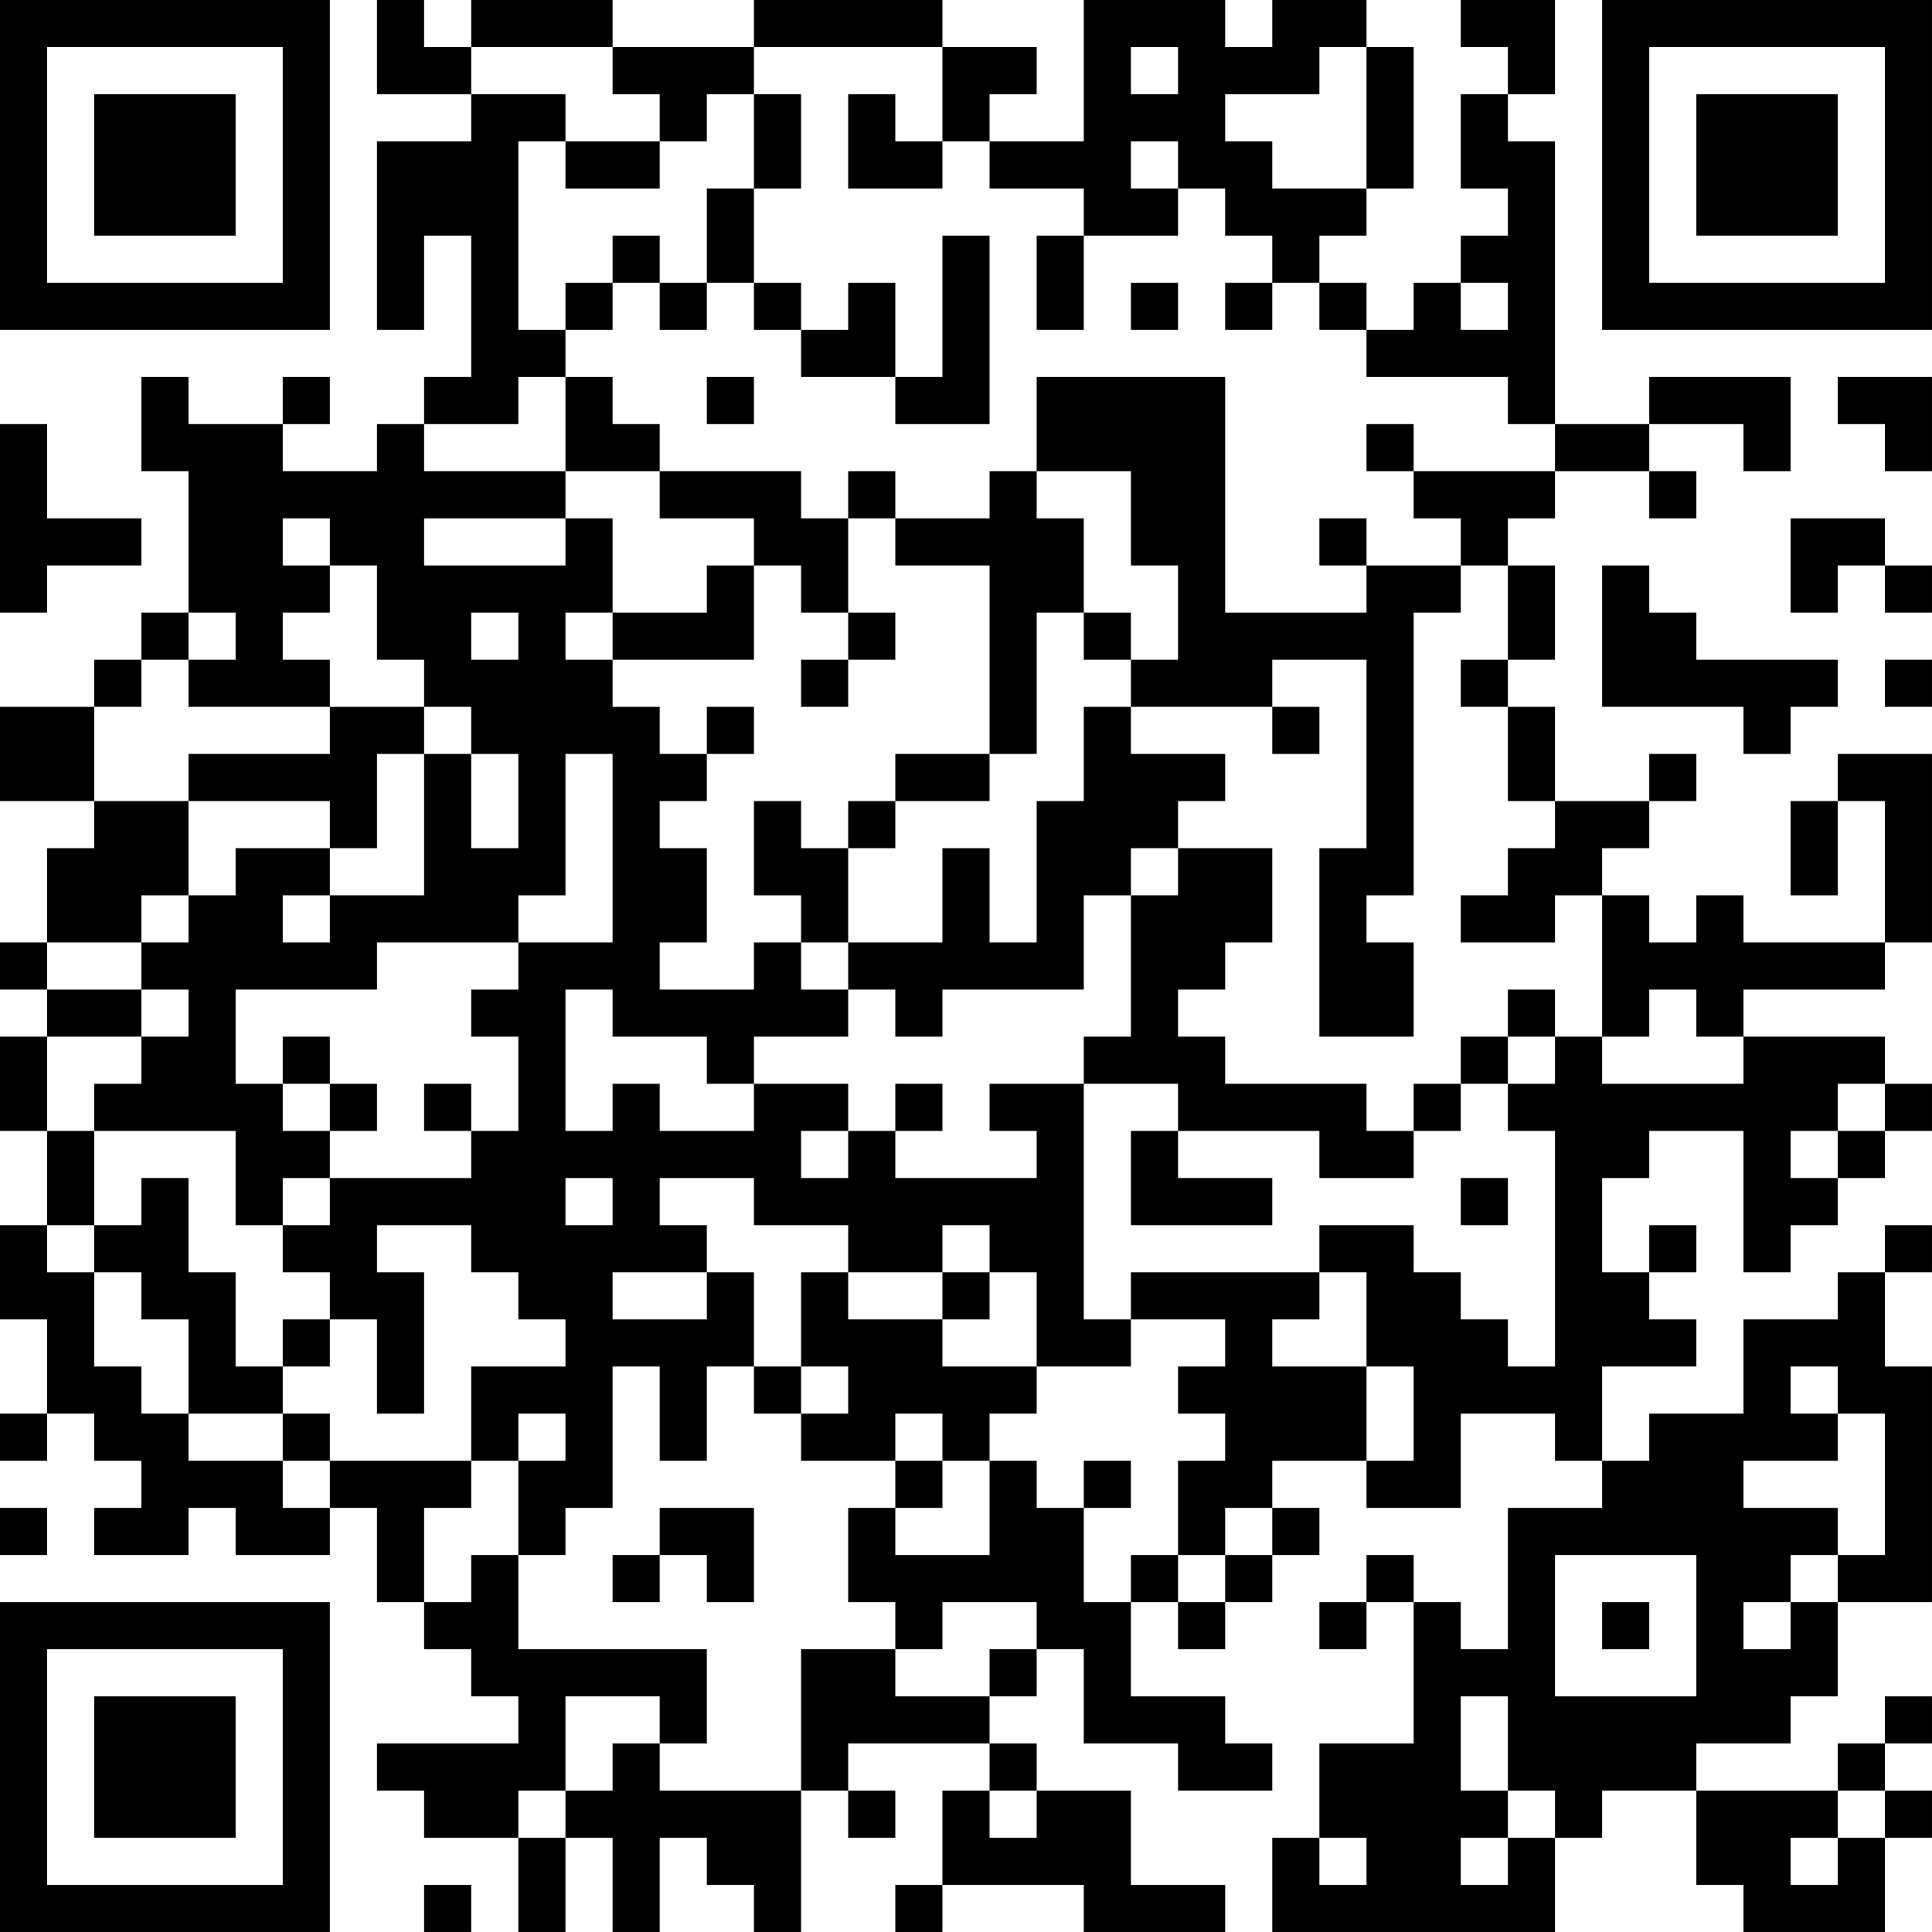 <?xml version="1.0" encoding="UTF-8"?>
<svg xmlns="http://www.w3.org/2000/svg" version="1.1" width="200" height="200" viewBox="0 0 200 200"><rect x="0" y="0" width="200" height="200" fill="#ffffff"/><g transform="scale(4.878)"><g transform="translate(0,0)"><path fill-rule="evenodd" d="M8 0L8 2L10 2L10 3L8 3L8 7L9 7L9 5L10 5L10 8L9 8L9 9L8 9L8 10L6 10L6 9L7 9L7 8L6 8L6 9L4 9L4 8L3 8L3 10L4 10L4 13L3 13L3 14L2 14L2 15L0 15L0 17L2 17L2 18L1 18L1 20L0 20L0 21L1 21L1 22L0 22L0 24L1 24L1 26L0 26L0 28L1 28L1 30L0 30L0 31L1 31L1 30L2 30L2 31L3 31L3 32L2 32L2 33L4 33L4 32L5 32L5 33L7 33L7 32L8 32L8 34L9 34L9 35L10 35L10 36L11 36L11 37L8 37L8 38L9 38L9 39L11 39L11 41L12 41L12 39L13 39L13 41L14 41L14 39L15 39L15 40L16 40L16 41L17 41L17 38L18 38L18 39L19 39L19 38L18 38L18 37L21 37L21 38L20 38L20 40L19 40L19 41L20 41L20 40L23 40L23 41L26 41L26 40L24 40L24 38L22 38L22 37L21 37L21 36L22 36L22 35L23 35L23 37L25 37L25 38L27 38L27 37L26 37L26 36L24 36L24 34L25 34L25 35L26 35L26 34L27 34L27 33L28 33L28 32L27 32L27 31L29 31L29 32L31 32L31 30L33 30L33 31L34 31L34 32L32 32L32 35L31 35L31 34L30 34L30 33L29 33L29 34L28 34L28 35L29 35L29 34L30 34L30 37L28 37L28 39L27 39L27 41L33 41L33 39L34 39L34 38L36 38L36 40L37 40L37 41L40 41L40 39L41 39L41 38L40 38L40 37L41 37L41 36L40 36L40 37L39 37L39 38L36 38L36 37L38 37L38 36L39 36L39 34L41 34L41 29L40 29L40 27L41 27L41 26L40 26L40 27L39 27L39 28L37 28L37 30L35 30L35 31L34 31L34 29L36 29L36 28L35 28L35 27L36 27L36 26L35 26L35 27L34 27L34 25L35 25L35 24L37 24L37 27L38 27L38 26L39 26L39 25L40 25L40 24L41 24L41 23L40 23L40 22L37 22L37 21L40 21L40 20L41 20L41 16L39 16L39 17L38 17L38 19L39 19L39 17L40 17L40 20L37 20L37 19L36 19L36 20L35 20L35 19L34 19L34 18L35 18L35 17L36 17L36 16L35 16L35 17L33 17L33 15L32 15L32 14L33 14L33 12L32 12L32 11L33 11L33 10L35 10L35 11L36 11L36 10L35 10L35 9L37 9L37 10L38 10L38 8L35 8L35 9L33 9L33 3L32 3L32 2L33 2L33 0L31 0L31 1L32 1L32 2L31 2L31 4L32 4L32 5L31 5L31 6L30 6L30 7L29 7L29 6L28 6L28 5L29 5L29 4L30 4L30 1L29 1L29 0L27 0L27 1L26 1L26 0L23 0L23 3L21 3L21 2L22 2L22 1L20 1L20 0L16 0L16 1L13 1L13 0L10 0L10 1L9 1L9 0ZM10 1L10 2L12 2L12 3L11 3L11 7L12 7L12 8L11 8L11 9L9 9L9 10L12 10L12 11L9 11L9 12L12 12L12 11L13 11L13 13L12 13L12 14L13 14L13 15L14 15L14 16L15 16L15 17L14 17L14 18L15 18L15 20L14 20L14 21L16 21L16 20L17 20L17 21L18 21L18 22L16 22L16 23L15 23L15 22L13 22L13 21L12 21L12 24L13 24L13 23L14 23L14 24L16 24L16 23L18 23L18 24L17 24L17 25L18 25L18 24L19 24L19 25L22 25L22 24L21 24L21 23L23 23L23 28L24 28L24 29L22 29L22 27L21 27L21 26L20 26L20 27L18 27L18 26L16 26L16 25L14 25L14 26L15 26L15 27L13 27L13 28L15 28L15 27L16 27L16 29L15 29L15 31L14 31L14 29L13 29L13 32L12 32L12 33L11 33L11 31L12 31L12 30L11 30L11 31L10 31L10 29L12 29L12 28L11 28L11 27L10 27L10 26L8 26L8 27L9 27L9 30L8 30L8 28L7 28L7 27L6 27L6 26L7 26L7 25L10 25L10 24L11 24L11 22L10 22L10 21L11 21L11 20L13 20L13 16L12 16L12 19L11 19L11 20L8 20L8 21L5 21L5 23L6 23L6 24L7 24L7 25L6 25L6 26L5 26L5 24L2 24L2 23L3 23L3 22L4 22L4 21L3 21L3 20L4 20L4 19L5 19L5 18L7 18L7 19L6 19L6 20L7 20L7 19L9 19L9 16L10 16L10 18L11 18L11 16L10 16L10 15L9 15L9 14L8 14L8 12L7 12L7 11L6 11L6 12L7 12L7 13L6 13L6 14L7 14L7 15L4 15L4 14L5 14L5 13L4 13L4 14L3 14L3 15L2 15L2 17L4 17L4 19L3 19L3 20L1 20L1 21L3 21L3 22L1 22L1 24L2 24L2 26L1 26L1 27L2 27L2 29L3 29L3 30L4 30L4 31L6 31L6 32L7 32L7 31L10 31L10 32L9 32L9 34L10 34L10 33L11 33L11 35L15 35L15 37L14 37L14 36L12 36L12 38L11 38L11 39L12 39L12 38L13 38L13 37L14 37L14 38L17 38L17 35L19 35L19 36L21 36L21 35L22 35L22 34L20 34L20 35L19 35L19 34L18 34L18 32L19 32L19 33L21 33L21 31L22 31L22 32L23 32L23 34L24 34L24 33L25 33L25 34L26 34L26 33L27 33L27 32L26 32L26 33L25 33L25 31L26 31L26 30L25 30L25 29L26 29L26 28L24 28L24 27L28 27L28 28L27 28L27 29L29 29L29 31L30 31L30 29L29 29L29 27L28 27L28 26L30 26L30 27L31 27L31 28L32 28L32 29L33 29L33 24L32 24L32 23L33 23L33 22L34 22L34 23L37 23L37 22L36 22L36 21L35 21L35 22L34 22L34 19L33 19L33 20L31 20L31 19L32 19L32 18L33 18L33 17L32 17L32 15L31 15L31 14L32 14L32 12L31 12L31 11L30 11L30 10L33 10L33 9L32 9L32 8L29 8L29 7L28 7L28 6L27 6L27 5L26 5L26 4L25 4L25 3L24 3L24 4L25 4L25 5L23 5L23 4L21 4L21 3L20 3L20 1L16 1L16 2L15 2L15 3L14 3L14 2L13 2L13 1ZM24 1L24 2L25 2L25 1ZM28 1L28 2L26 2L26 3L27 3L27 4L29 4L29 1ZM16 2L16 4L15 4L15 6L14 6L14 5L13 5L13 6L12 6L12 7L13 7L13 6L14 6L14 7L15 7L15 6L16 6L16 7L17 7L17 8L19 8L19 9L21 9L21 5L20 5L20 8L19 8L19 6L18 6L18 7L17 7L17 6L16 6L16 4L17 4L17 2ZM18 2L18 4L20 4L20 3L19 3L19 2ZM12 3L12 4L14 4L14 3ZM22 5L22 7L23 7L23 5ZM24 6L24 7L25 7L25 6ZM26 6L26 7L27 7L27 6ZM31 6L31 7L32 7L32 6ZM12 8L12 10L14 10L14 11L16 11L16 12L15 12L15 13L13 13L13 14L16 14L16 12L17 12L17 13L18 13L18 14L17 14L17 15L18 15L18 14L19 14L19 13L18 13L18 11L19 11L19 12L21 12L21 16L19 16L19 17L18 17L18 18L17 18L17 17L16 17L16 19L17 19L17 20L18 20L18 21L19 21L19 22L20 22L20 21L23 21L23 19L24 19L24 22L23 22L23 23L25 23L25 24L24 24L24 26L27 26L27 25L25 25L25 24L28 24L28 25L30 25L30 24L31 24L31 23L32 23L32 22L33 22L33 21L32 21L32 22L31 22L31 23L30 23L30 24L29 24L29 23L26 23L26 22L25 22L25 21L26 21L26 20L27 20L27 18L25 18L25 17L26 17L26 16L24 16L24 15L27 15L27 16L28 16L28 15L27 15L27 14L29 14L29 18L28 18L28 22L30 22L30 20L29 20L29 19L30 19L30 13L31 13L31 12L29 12L29 11L28 11L28 12L29 12L29 13L26 13L26 8L22 8L22 10L21 10L21 11L19 11L19 10L18 10L18 11L17 11L17 10L14 10L14 9L13 9L13 8ZM15 8L15 9L16 9L16 8ZM39 8L39 9L40 9L40 10L41 10L41 8ZM0 9L0 13L1 13L1 12L3 12L3 11L1 11L1 9ZM29 9L29 10L30 10L30 9ZM22 10L22 11L23 11L23 13L22 13L22 16L21 16L21 17L19 17L19 18L18 18L18 20L20 20L20 18L21 18L21 20L22 20L22 17L23 17L23 15L24 15L24 14L25 14L25 12L24 12L24 10ZM38 11L38 13L39 13L39 12L40 12L40 13L41 13L41 12L40 12L40 11ZM34 12L34 15L37 15L37 16L38 16L38 15L39 15L39 14L36 14L36 13L35 13L35 12ZM10 13L10 14L11 14L11 13ZM23 13L23 14L24 14L24 13ZM40 14L40 15L41 15L41 14ZM7 15L7 16L4 16L4 17L7 17L7 18L8 18L8 16L9 16L9 15ZM15 15L15 16L16 16L16 15ZM24 18L24 19L25 19L25 18ZM6 22L6 23L7 23L7 24L8 24L8 23L7 23L7 22ZM9 23L9 24L10 24L10 23ZM19 23L19 24L20 24L20 23ZM39 23L39 24L38 24L38 25L39 25L39 24L40 24L40 23ZM3 25L3 26L2 26L2 27L3 27L3 28L4 28L4 30L6 30L6 31L7 31L7 30L6 30L6 29L7 29L7 28L6 28L6 29L5 29L5 27L4 27L4 25ZM12 25L12 26L13 26L13 25ZM31 25L31 26L32 26L32 25ZM17 27L17 29L16 29L16 30L17 30L17 31L19 31L19 32L20 32L20 31L21 31L21 30L22 30L22 29L20 29L20 28L21 28L21 27L20 27L20 28L18 28L18 27ZM17 29L17 30L18 30L18 29ZM38 29L38 30L39 30L39 31L37 31L37 32L39 32L39 33L38 33L38 34L37 34L37 35L38 35L38 34L39 34L39 33L40 33L40 30L39 30L39 29ZM19 30L19 31L20 31L20 30ZM23 31L23 32L24 32L24 31ZM0 32L0 33L1 33L1 32ZM14 32L14 33L13 33L13 34L14 34L14 33L15 33L15 34L16 34L16 32ZM33 33L33 36L36 36L36 33ZM34 34L34 35L35 35L35 34ZM31 36L31 38L32 38L32 39L31 39L31 40L32 40L32 39L33 39L33 38L32 38L32 36ZM21 38L21 39L22 39L22 38ZM39 38L39 39L38 39L38 40L39 40L39 39L40 39L40 38ZM28 39L28 40L29 40L29 39ZM9 40L9 41L10 41L10 40ZM0 0L0 7L7 7L7 0ZM1 1L1 6L6 6L6 1ZM2 2L2 5L5 5L5 2ZM34 0L34 7L41 7L41 0ZM35 1L35 6L40 6L40 1ZM36 2L36 5L39 5L39 2ZM0 34L0 41L7 41L7 34ZM1 35L1 40L6 40L6 35ZM2 36L2 39L5 39L5 36Z" fill="#000000"/></g></g></svg>

